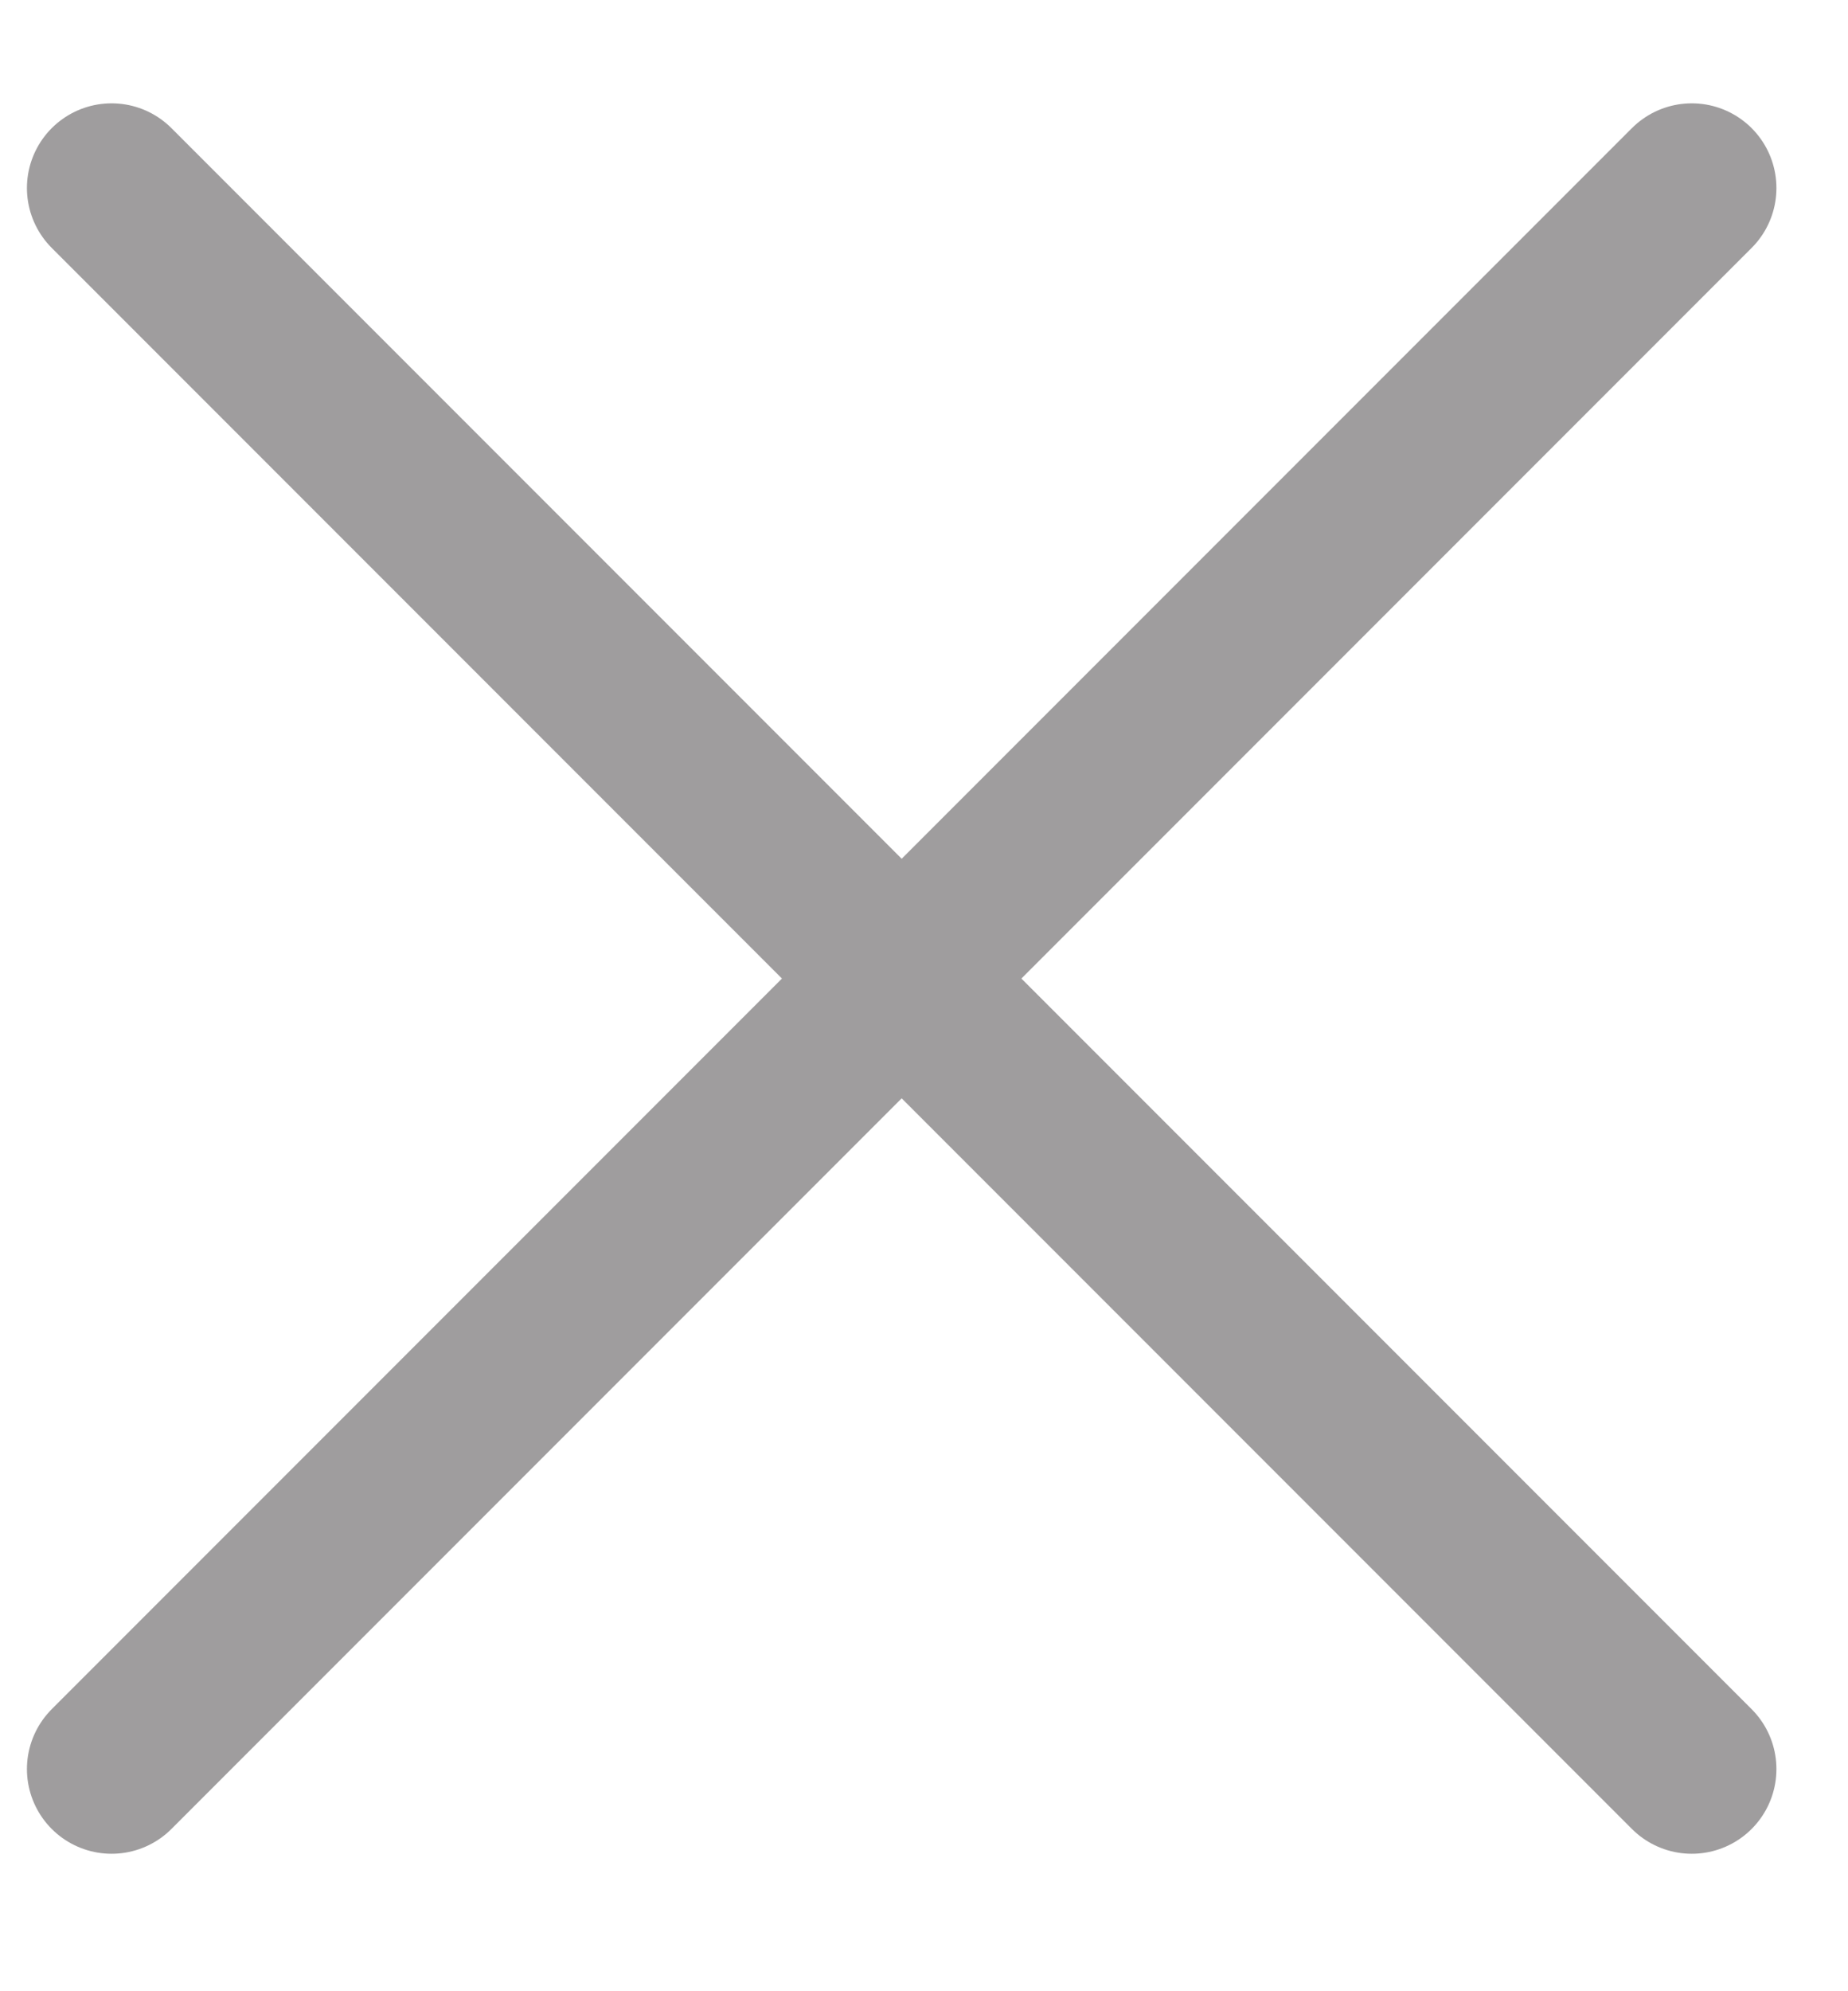 <svg width="13" height="14" viewBox="0 0 13 14" fill="none" xmlns="http://www.w3.org/2000/svg">
<path d="M11.901 1.322L0.785 12.438M0.785 1.322L11.901 12.438" stroke="#9F9D9E" stroke-width="1.191" stroke-linecap="round" stroke-linejoin="round"/>
</svg>

